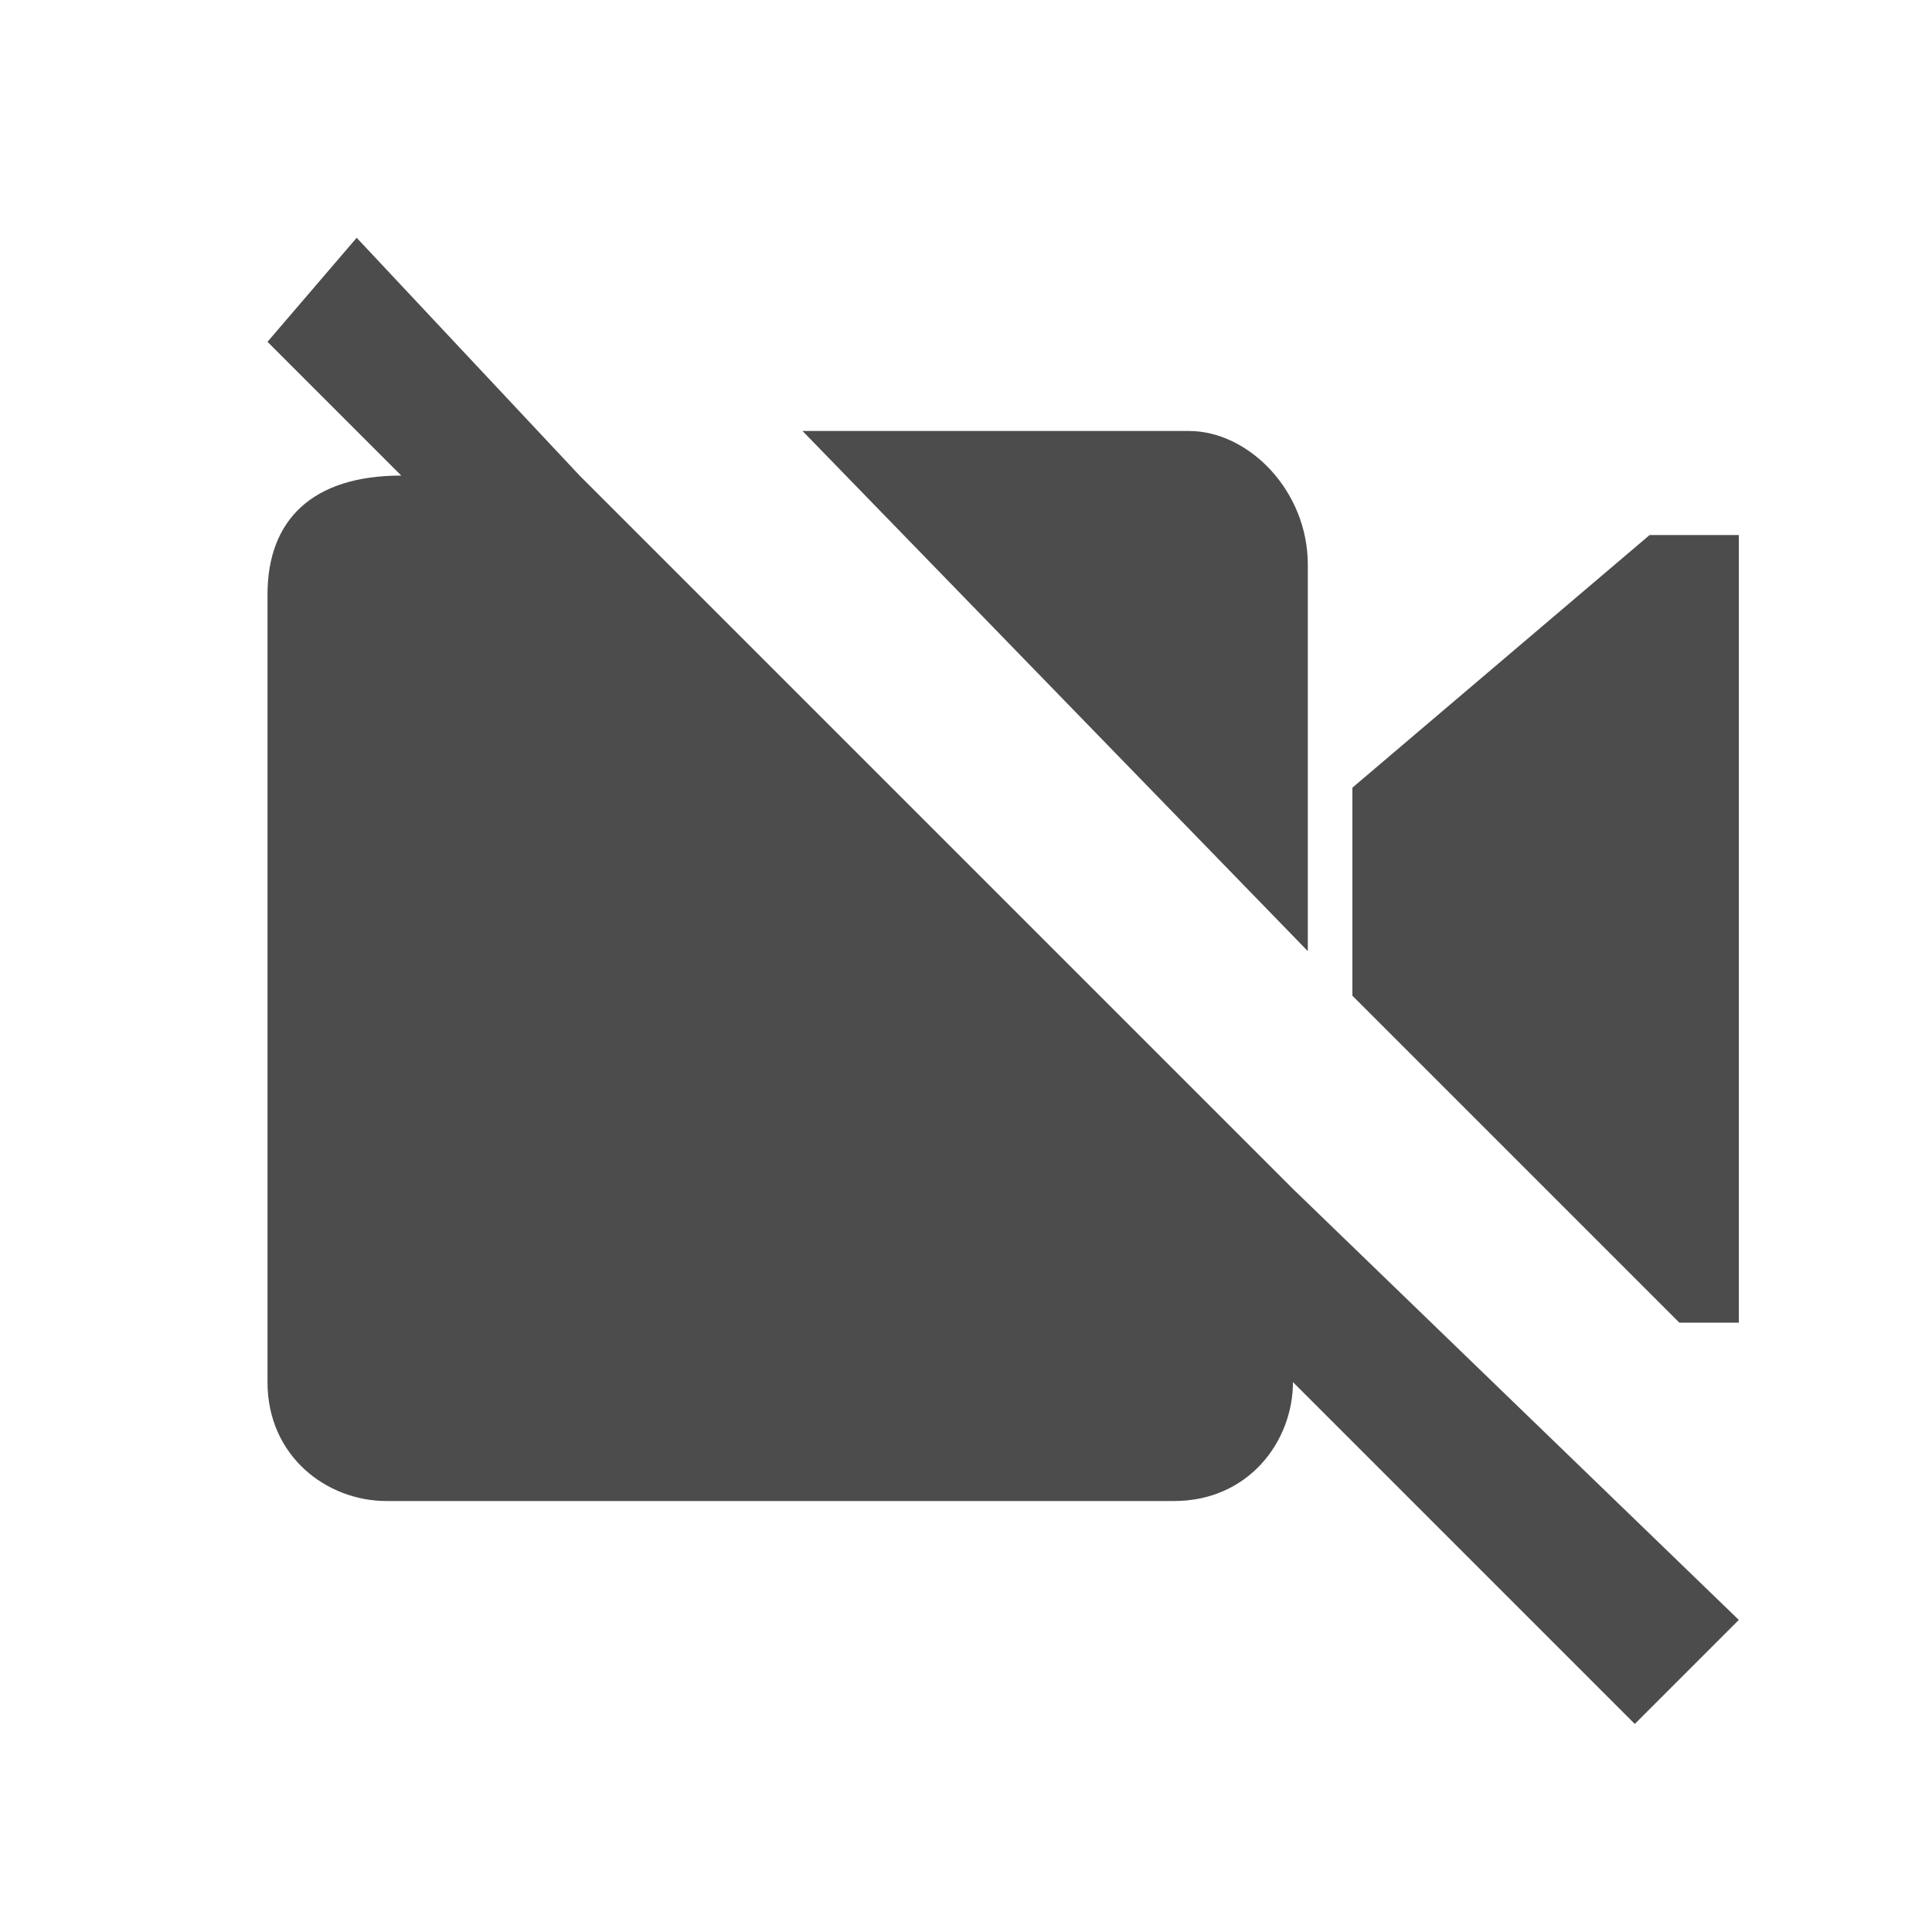 <?xml version="1.0" encoding="utf-8"?>
<!-- Generator: Adobe Illustrator 20.1.0, SVG Export Plug-In . SVG Version: 6.00 Build 0)  -->
<svg version="1.1" id="Layer_1" xmlns="http://www.w3.org/2000/svg" xmlns:xlink="http://www.w3.org/1999/xlink" x="0px" y="0px"
	 viewBox="0 0 13 13" style="enable-background:new 0 0 13 13;" xml:space="preserve">
<style type="text/css">
        .st0{opacity:0.7;}
	.st1{clip-path:url(#SVGID_2_);}
	.st2{clip-path:url(#SVGID_4_);fill:#red;}
	.st0:hover{opacity:1;}
	
</style>
<g class="st0">
	<defs>
		<path id="SVGID_1_" class="st0" d="M8.8,3.8v2.6L5.4,2.9H8C8.4,2.9,8.8,3.3,8.8,3.8z M11.1,3.6l-2,1.7v1.4l2.2,2.2h0.4V3.6H11.1z
			 M8.7,8L3.9,3.2L2.4,1.6L1.8,2.3l0.9,0.9h0C2.1,3.2,1.8,3.5,1.8,4v5.3c0,0.5,0.4,0.8,0.8,0.8h5.3c0.5,0,0.8-0.4,0.8-0.8v0l2.3,2.3
			l0.7-0.7L8.7,8z"/>
	</defs>
	<clipPath id="SVGID_2_">
		<use xlink:href="#SVGID_1_"  style="overflow:visible;"/>
	</clipPath>
	<g class="st1">
		<defs>
			<rect id="SVGID_3_" x="1.8" y="1.6" width="10.1" height="10"/>
		</defs>
		<clipPath id="SVGID_4_">
			<use xlink:href="#SVGID_3_"  style="overflow:visible;"/>
		</clipPath>
		<rect x="-3.2" y="-3.4" class="st2" width="20" height="20"/>
	</g>
</g>
</svg>
